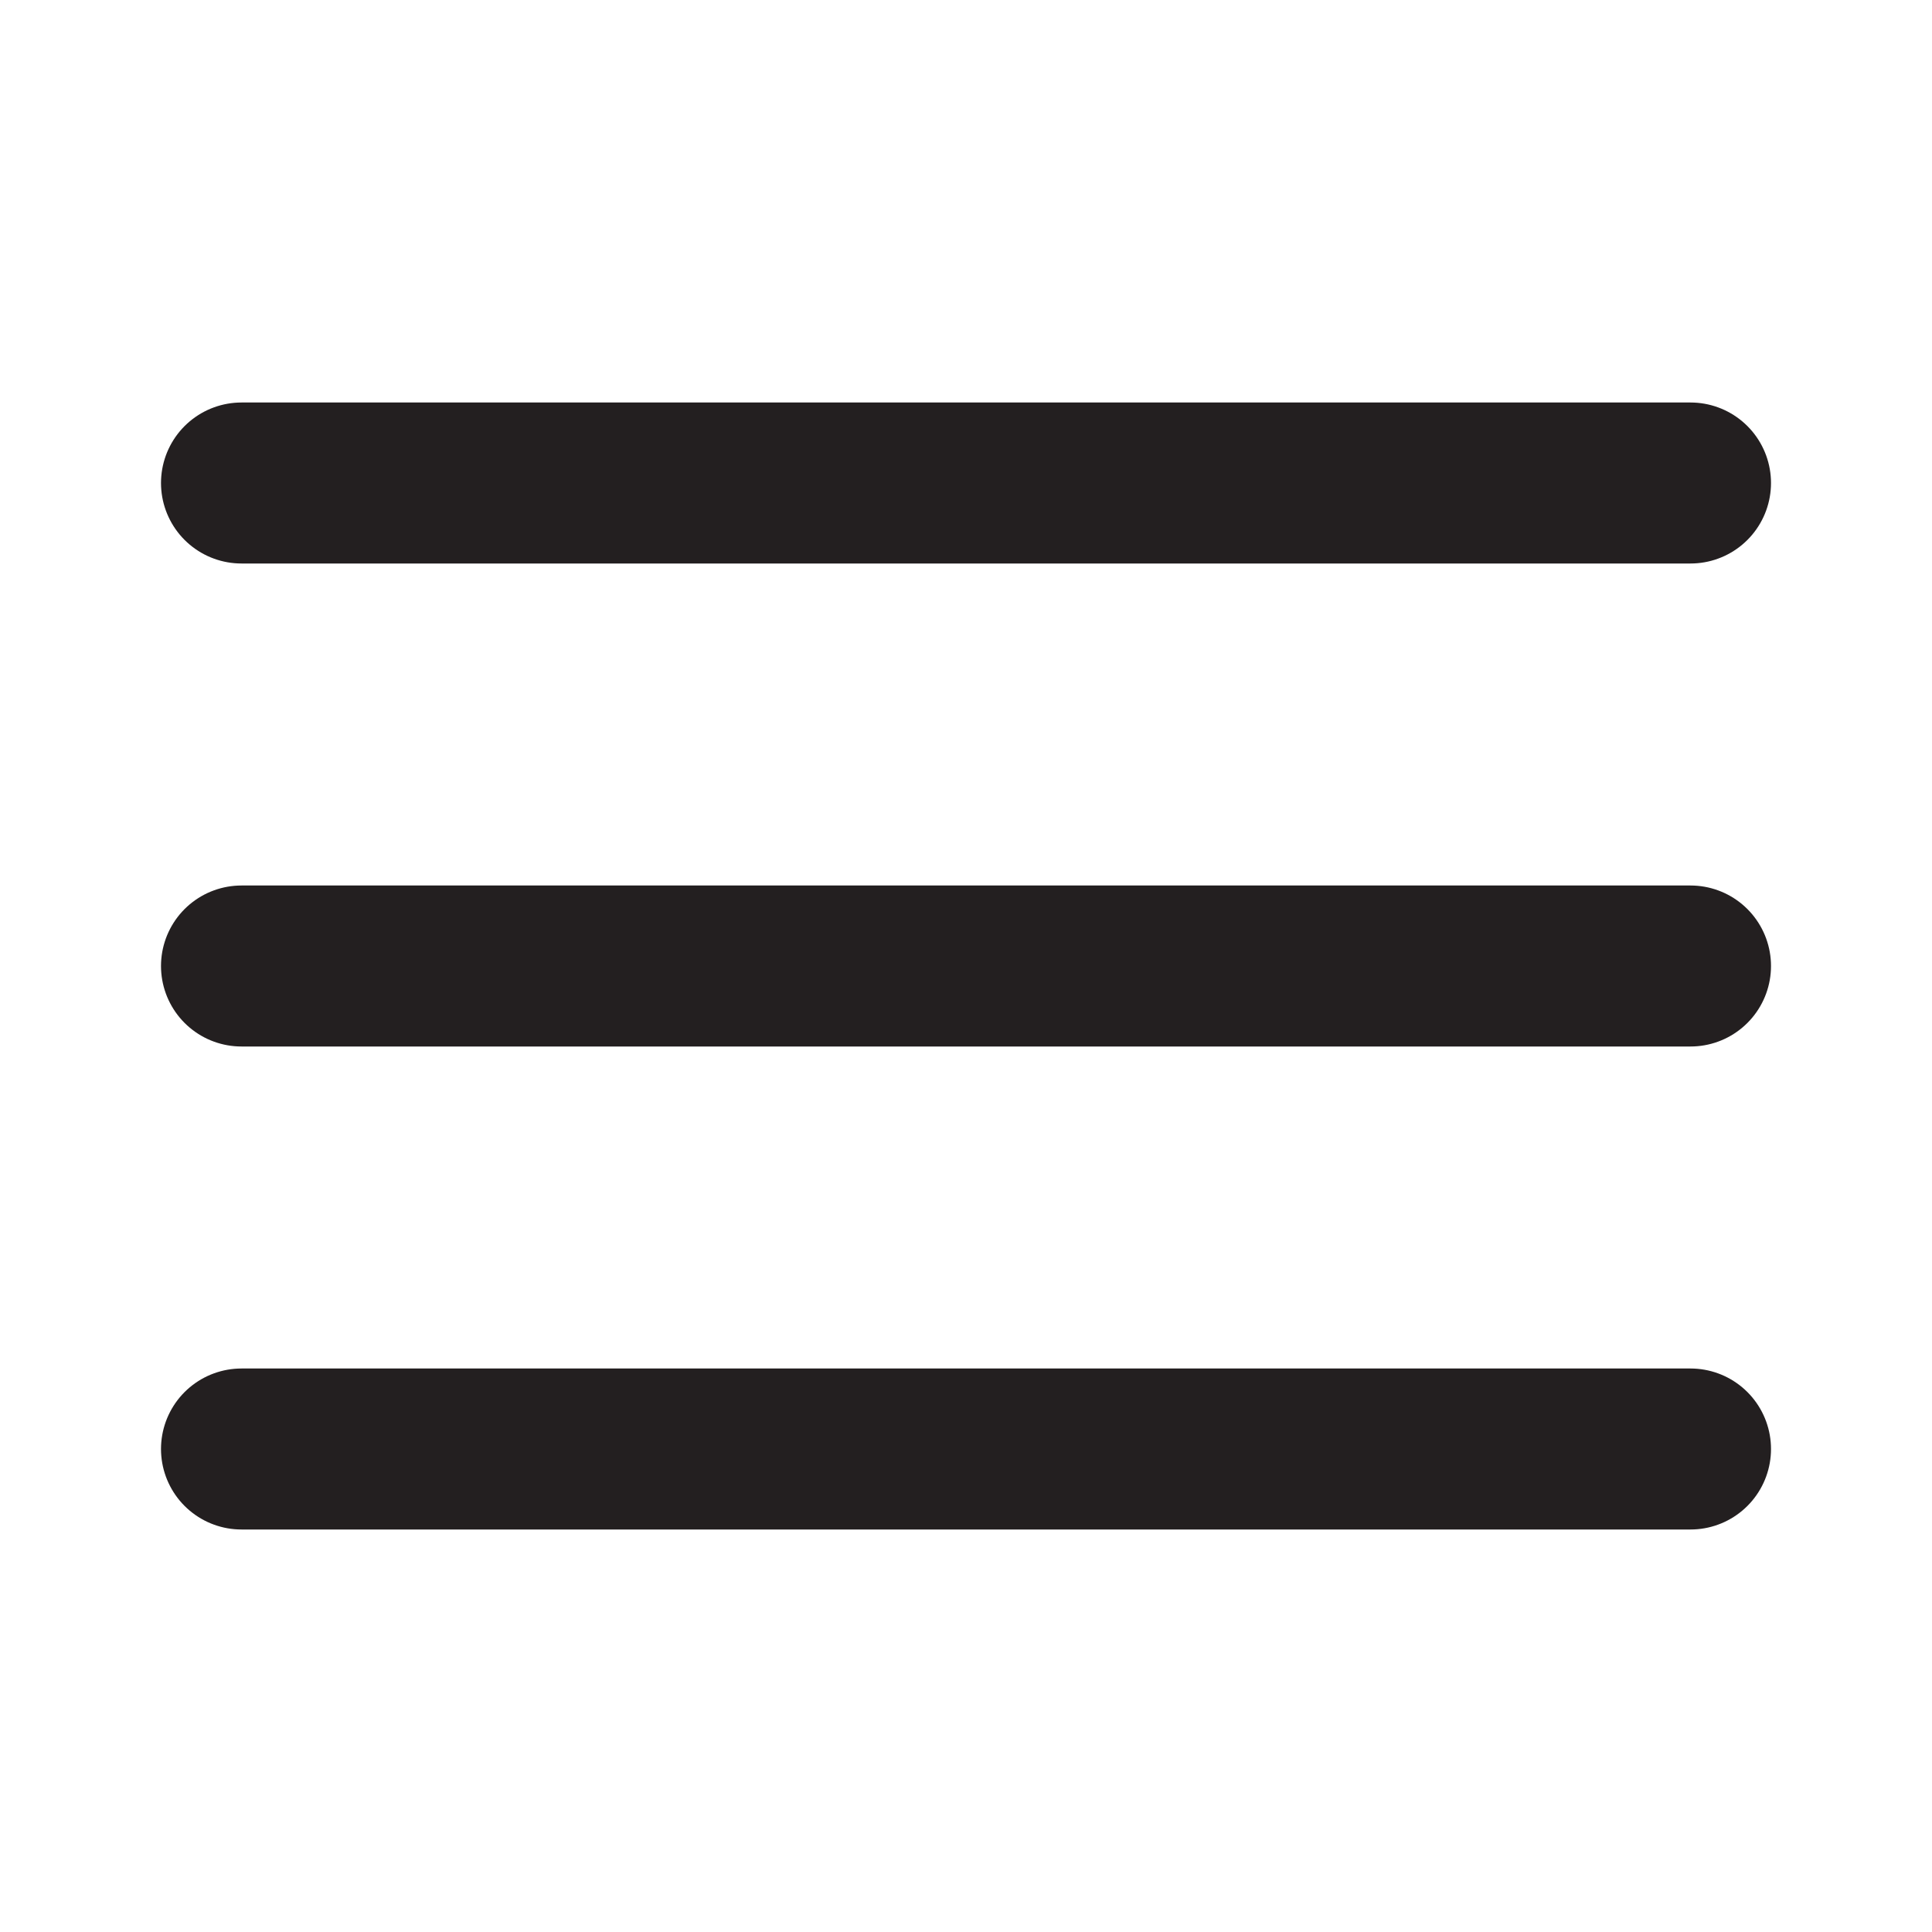 <svg width="24" height="24" viewBox="0 0 24 24" fill="none" xmlns="http://www.w3.org/2000/svg">
<path d="M3 12H21" stroke="#231F20" stroke-width="2" stroke-linecap="round" stroke-linejoin="round"/>
<path d="M3 6H21" stroke="#231F20" stroke-width="2" stroke-linecap="round" stroke-linejoin="round"/>
<path d="M3 18H21" stroke="#231F20" stroke-width="2" stroke-linecap="round" stroke-linejoin="round"/>
</svg>
